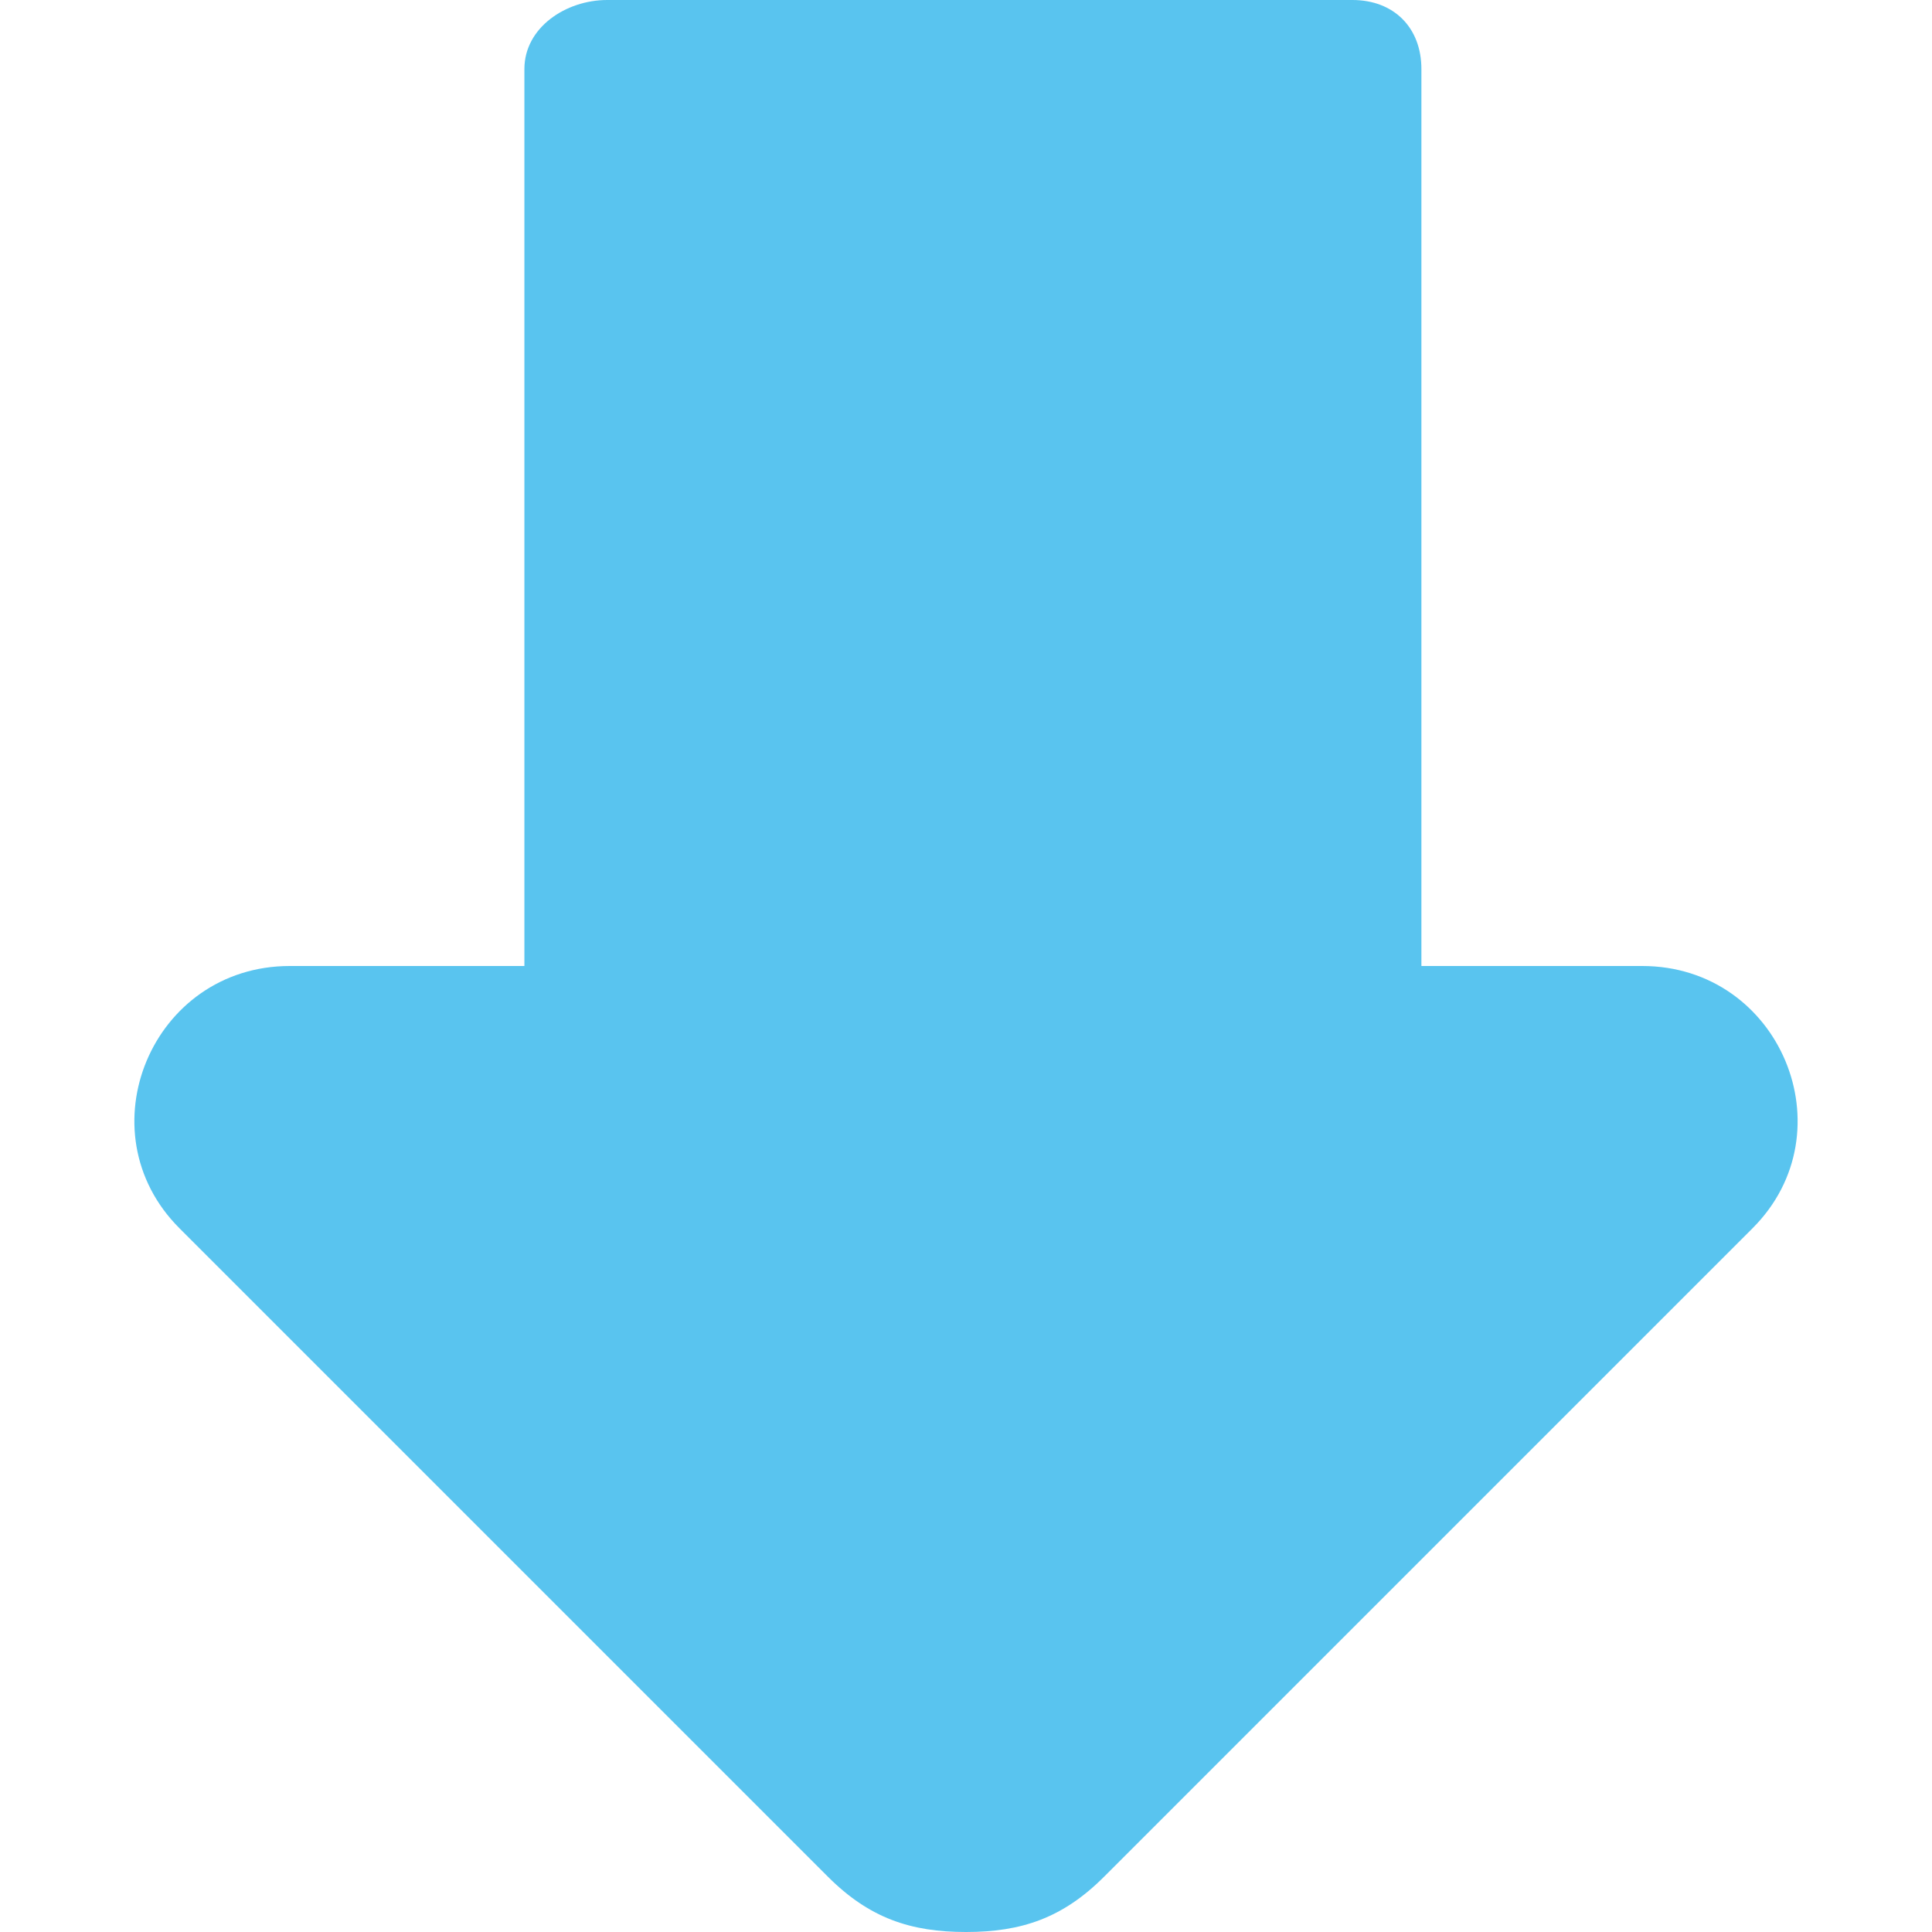<?xml version="1.0" encoding="utf-8"?>
<!-- Generator: Adobe Illustrator 28.2.0, SVG Export Plug-In . SVG Version: 6.00 Build 0)  -->
<svg version="1.1" id="Layer_1" xmlns="http://www.w3.org/2000/svg" xmlns:xlink="http://www.w3.org/1999/xlink" x="0px" y="0px"
	 viewBox="0 0 14 14" style="enable-background:new 0 0 14 14;" xml:space="preserve">
<style type="text/css">
	.st0{fill:#59C4EF;}
</style>
<path class="st0" d="M7,14c0.4,0,0.7-0.1,1-0.4l4.7-4.7C13.4,8.2,12.9,7,11.9,7h-1.6V0.5c0-0.3-0.2-0.5-0.5-0.5H4.4
	C4.1,0,3.8,0.2,3.8,0.5V7H2.1c-1,0-1.5,1.2-0.8,1.9L6,13.6C6.3,13.9,6.6,14,7,14L7,14z"/>
</svg>
